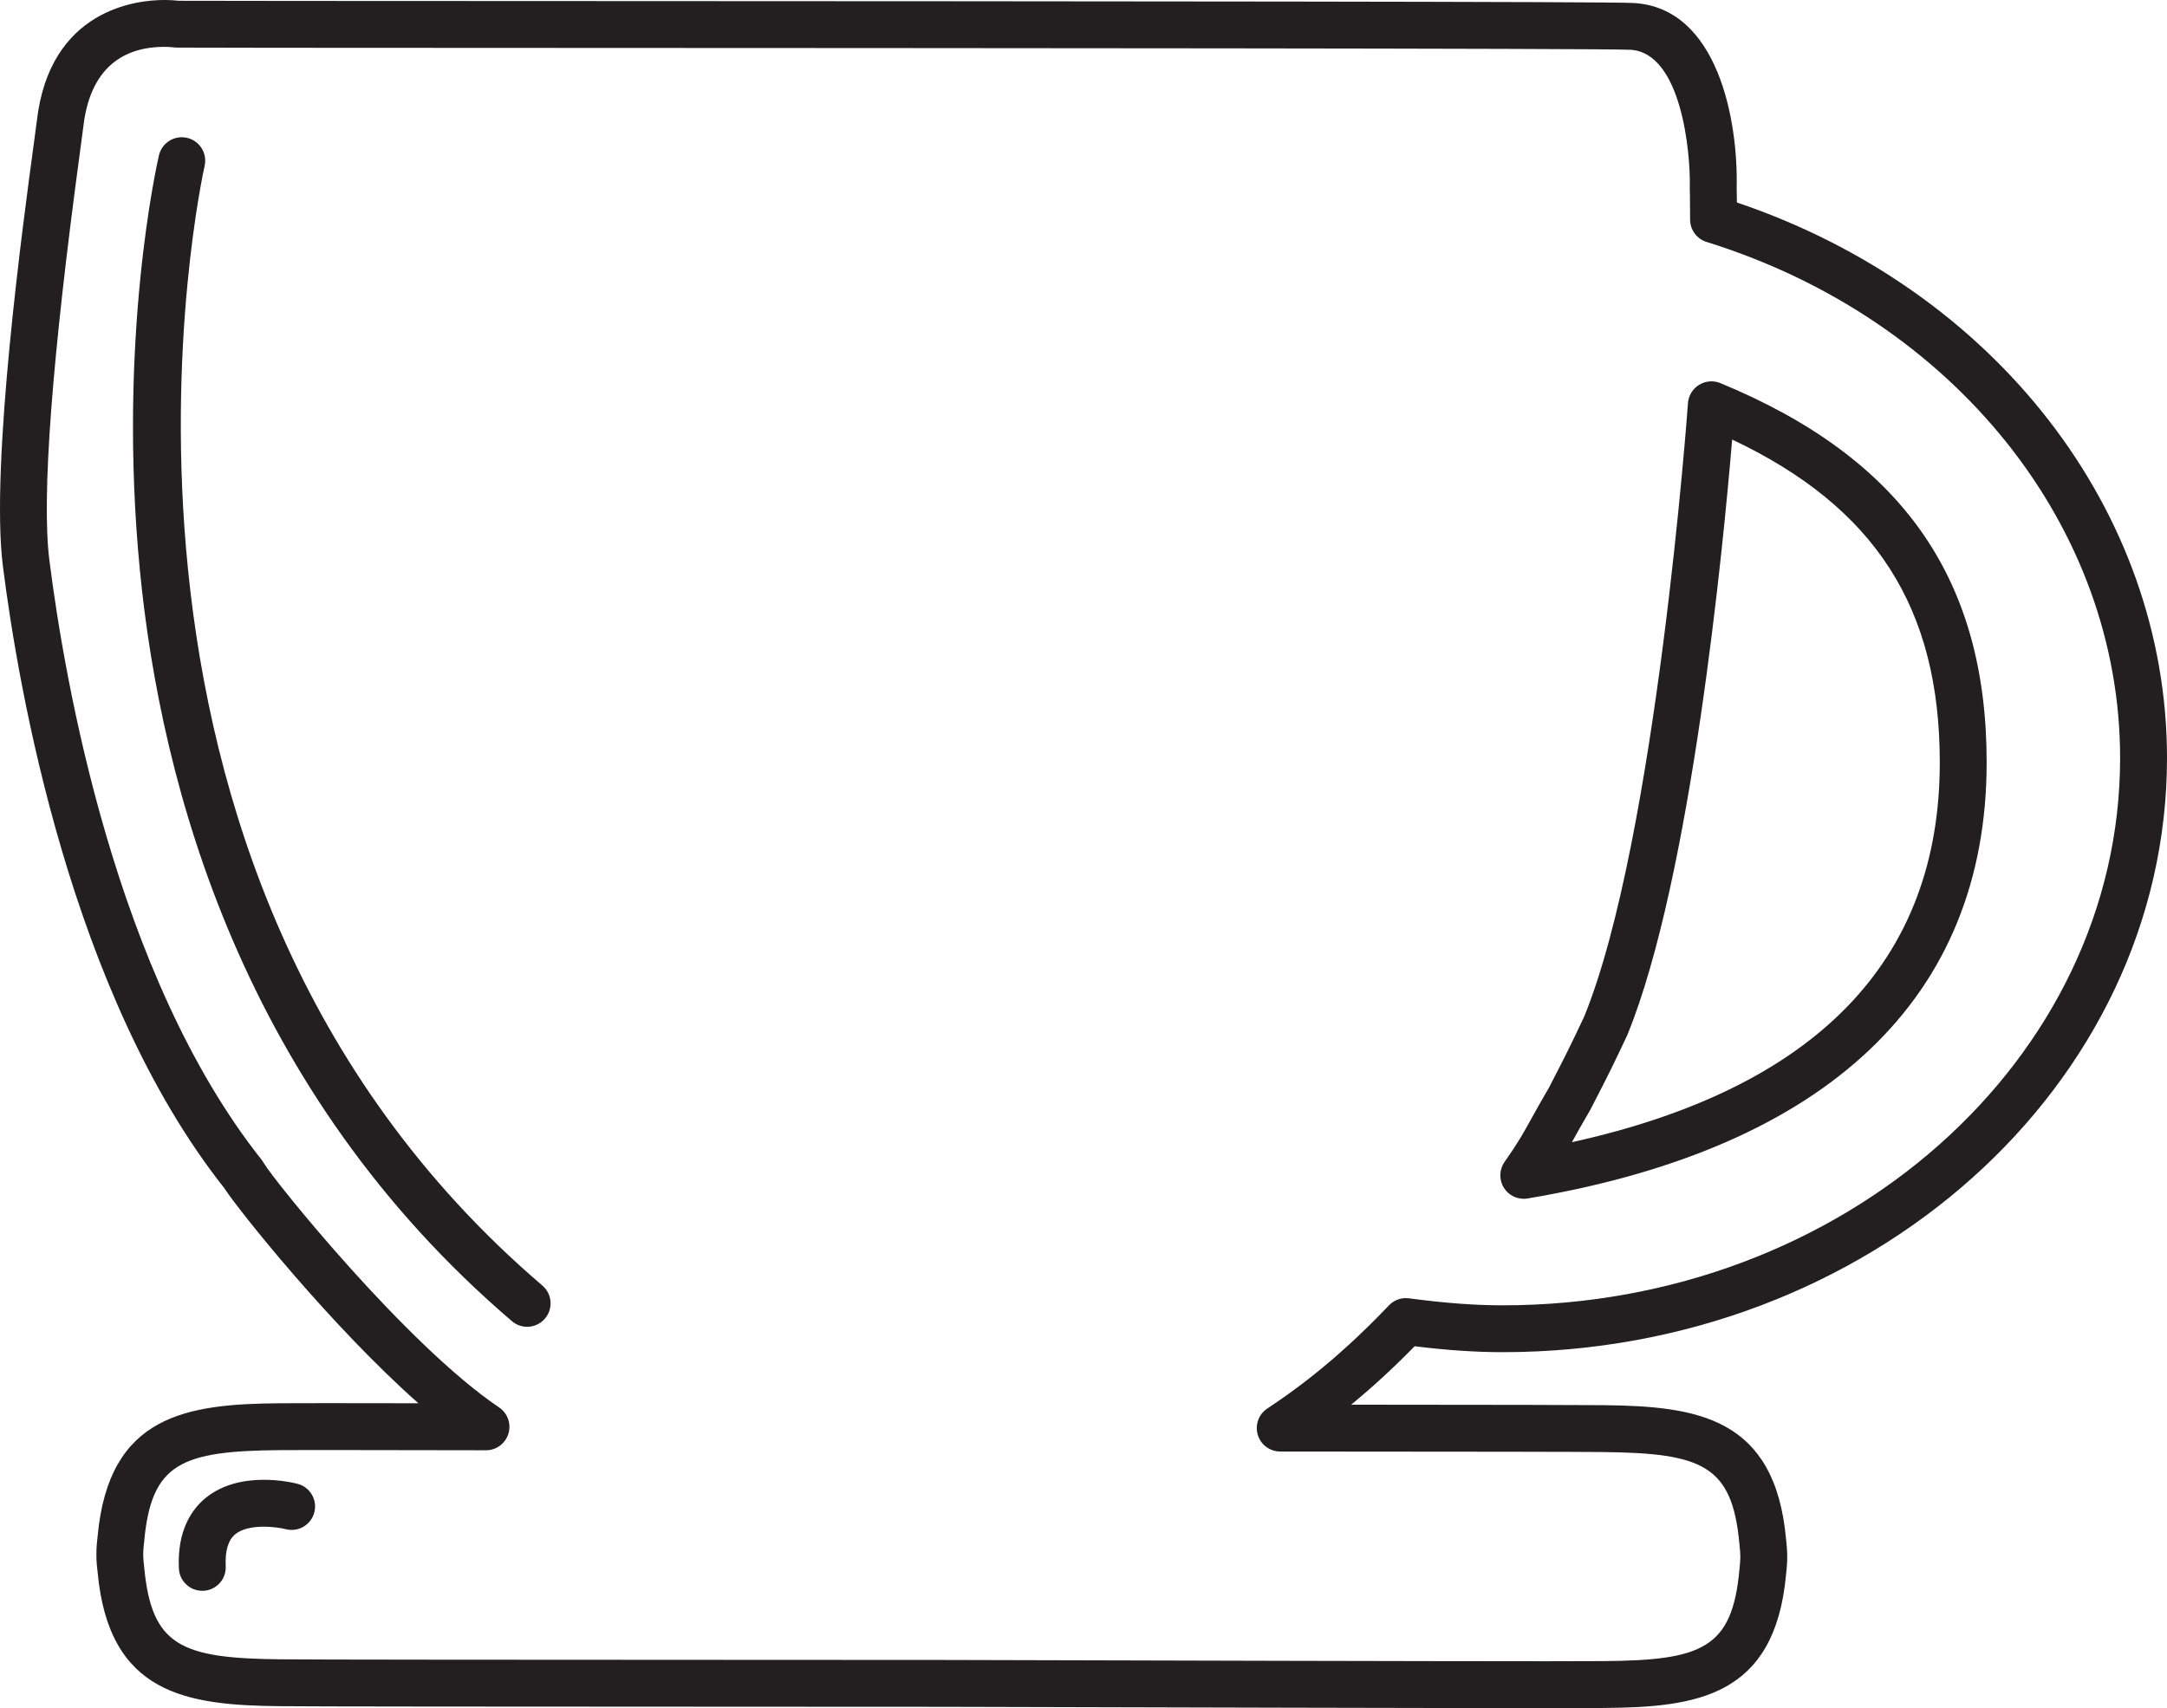 <?xml version="1.0" encoding="iso-8859-1"?>
<!-- Generator: Adobe Illustrator 18.0.0, SVG Export Plug-In . SVG Version: 6.00 Build 0)  -->
<!DOCTYPE svg PUBLIC "-//W3C//DTD SVG 1.1//EN" "http://www.w3.org/Graphics/SVG/1.1/DTD/svg11.dtd">
<svg version="1.1" id="Capa_1" xmlns="http://www.w3.org/2000/svg" xmlns:xlink="http://www.w3.org/1999/xlink" x="0px" y="0px"
	 viewBox="0 0 184.92 145.801" style="enable-background:new 0 0 184.92 145.801;" xml:space="preserve">
<g>
	<path style="fill:#231F20;" d="M130.03,102.326c0.109,0,0.221-0.009,0.331-0.028c25.625-4.306,39.169-17.177,39.169-37.22
		c0-15.695-7.224-25.983-22.731-32.379c-0.599-0.246-1.28-0.183-1.828,0.163c-0.549,0.345-0.896,0.94-0.932,1.587
		c-0.021,0.354-2.712,37.233-8.845,52.308c-1.007,2.142-1.449,3.065-3.014,6.083c-0.656,1.122-1.108,1.937-1.492,2.629
		c-0.721,1.302-1.156,2.088-2.295,3.707c-0.464,0.66-0.485,1.534-0.056,2.216C128.707,101.98,129.35,102.326,130.03,102.326z
		 M134.187,97.408c0.376-0.679,0.82-1.481,1.471-2.589c0.018-0.03,0.034-0.061,0.05-0.091c1.629-3.143,2.076-4.077,3.128-6.315
		c0.015-0.031,0.029-0.063,0.042-0.095c5.432-13.295,8.174-41.671,8.934-50.8c12.228,5.783,17.719,14.382,17.719,27.561
		c0,16.921-10.556,27.812-31.391,32.416C134.156,97.465,134.171,97.437,134.187,97.408z"/>
	<path style="fill:#231F20;" d="M128.229,115.418c31.26,0,56.691-22.75,56.691-50.715c0-21.101-14.688-39.989-36.702-47.418
		c-0.007-0.673-0.017-1.113-0.02-1.258c0.133-5.699-1.581-15.38-8.808-15.771c-1.554-0.122-44.943-0.148-93.14-0.167
		C29.659,0.083,16.463,0.079,15.253,0.066C15.049,0.044,14.595,0,13.995,0C11.724,0,4.227,0.749,3.137,10.366
		c-0.035,0.295-0.119,0.913-0.237,1.788C1.976,18.957-0.836,39.661,0.243,48.29c1.318,10.458,5.793,36.537,18.868,53.088
		c1.252,1.935,9.15,11.815,16.592,18.401c-6.301-0.011-10.593-0.014-11.799-0.001c-7.957,0.065-14.622,0.969-15.573,11.352
		c-0.029,0.236-0.119,1.008-0.104,1.562c-0.014,0.521,0.069,1.246,0.101,1.488c0.955,10.453,7.601,11.372,15.532,11.455
		c2.614,0.032,18.878,0.039,39.469,0.047l17.017,0.008c20.138,0.055,42.018,0.11,51.615,0.11c2.494,0,4.186-0.003,4.867-0.012
		c7.954-0.055,14.616-0.952,15.583-11.366c0.026-0.236,0.109-1.019,0.102-1.53c0.008-0.522-0.075-1.301-0.097-1.492
		c-0.942-10.444-7.598-11.368-15.545-11.458c-1.604-0.019-8.679-0.032-21.566-0.041c1.576-1.298,3.41-2.939,5.413-4.989
		C123.523,115.257,125.933,115.418,128.229,115.418z M118.524,111.425c-4.785,5.029-8.489,7.53-10.271,8.732l-0.126,0.085
		c-0.728,0.492-1.05,1.402-0.792,2.242c0.257,0.84,1.032,1.415,1.911,1.415c16.731,0.009,25.752,0.023,27.577,0.045
		c8.455,0.095,11.004,1.133,11.611,7.862c0.044,0.394,0.081,0.881,0.076,1.021c-0.001,0.041-0.001,0.093,0,0.133
		c0.004,0.139-0.032,0.624-0.08,1.055c-0.621,6.688-3.174,7.715-11.642,7.773c-0.685,0.008-2.36,0.012-4.83,0.012
		c-9.593,0-31.47-0.056-51.608-0.11l-17.021-0.008c-19.763-0.008-36.831-0.015-39.426-0.047c-8.437-0.088-10.981-1.125-11.601-7.888
		c-0.04-0.316-0.083-0.798-0.08-0.935c0.004-0.065,0.004-0.162,0.001-0.228c-0.006-0.139,0.03-0.598,0.082-1.025
		c0.613-6.682,3.167-7.711,11.635-7.78c0.563-0.006,1.797-0.008,3.592-0.008c3.136,0,7.975,0.008,13.936,0.021
		c0.001,0,0.003,0,0.004,0c0.879,0,1.655-0.574,1.912-1.414c0.258-0.842-0.064-1.753-0.795-2.245
		c-7.848-5.282-19.166-19.306-20.087-20.866c-0.056-0.102-0.119-0.198-0.191-0.289C9.812,83.221,5.49,57.932,4.211,47.792
		c-0.672-5.381,0.221-17.191,2.652-35.101c0.123-0.91,0.21-1.552,0.247-1.867C7.749,5.184,11.207,4,13.995,4
		c0.446,0,0.764,0.035,0.924,0.053c0.051,0.005,0.102,0.009,0.152,0.01C15.587,4.078,26.118,4.082,46.25,4.09
		c33.969,0.013,90.821,0.035,92.876,0.158c4.359,0.236,5.142,8.763,5.072,11.731c-0.001,0.033-0.001,0.068,0,0.102
		c0,0.014,0.026,1.022,0.026,2.661c0,0.876,0.569,1.65,1.406,1.91c21.107,6.565,35.289,24.269,35.289,44.052
		c0,25.759-23.638,46.715-52.691,46.715c-2.386,0-4.925-0.19-7.992-0.597C119.602,110.735,118.965,110.96,118.524,111.425z"/>
	<path style="fill:#231F20;" d="M17.46,14.166c0.249-1.076-0.421-2.15-1.496-2.4c-1.078-0.248-2.15,0.419-2.4,1.495
		c-0.146,0.629-3.561,15.635-1.621,35.47c1.796,18.372,8.762,44.396,31.741,64.04c0.377,0.322,0.839,0.48,1.299,0.48
		c0.564,0,1.126-0.238,1.521-0.701c0.718-0.839,0.619-2.102-0.221-2.819C4.235,73.786,17.324,14.757,17.46,14.166z"/>
	<path style="fill:#231F20;" d="M25.392,126.655c-0.492-0.128-4.896-1.185-7.831,1.195c-1.135,0.92-2.454,2.714-2.296,6.033
		c0.052,1.071,0.936,1.905,1.996,1.905c0.032,0,0.064,0,0.097-0.002c1.104-0.052,1.955-0.989,1.903-2.093
		c-0.063-1.319,0.211-2.239,0.813-2.732c1.162-0.95,3.562-0.624,4.313-0.434c1.072,0.274,2.155-0.366,2.435-1.432
		C27.101,128.026,26.46,126.934,25.392,126.655z"/>
</g>
<g>
</g>
<g>
</g>
<g>
</g>
<g>
</g>
<g>
</g>
<g>
</g>
<g>
</g>
<g>
</g>
<g>
</g>
<g>
</g>
<g>
</g>
<g>
</g>
<g>
</g>
<g>
</g>
<g>
</g>
</svg>
